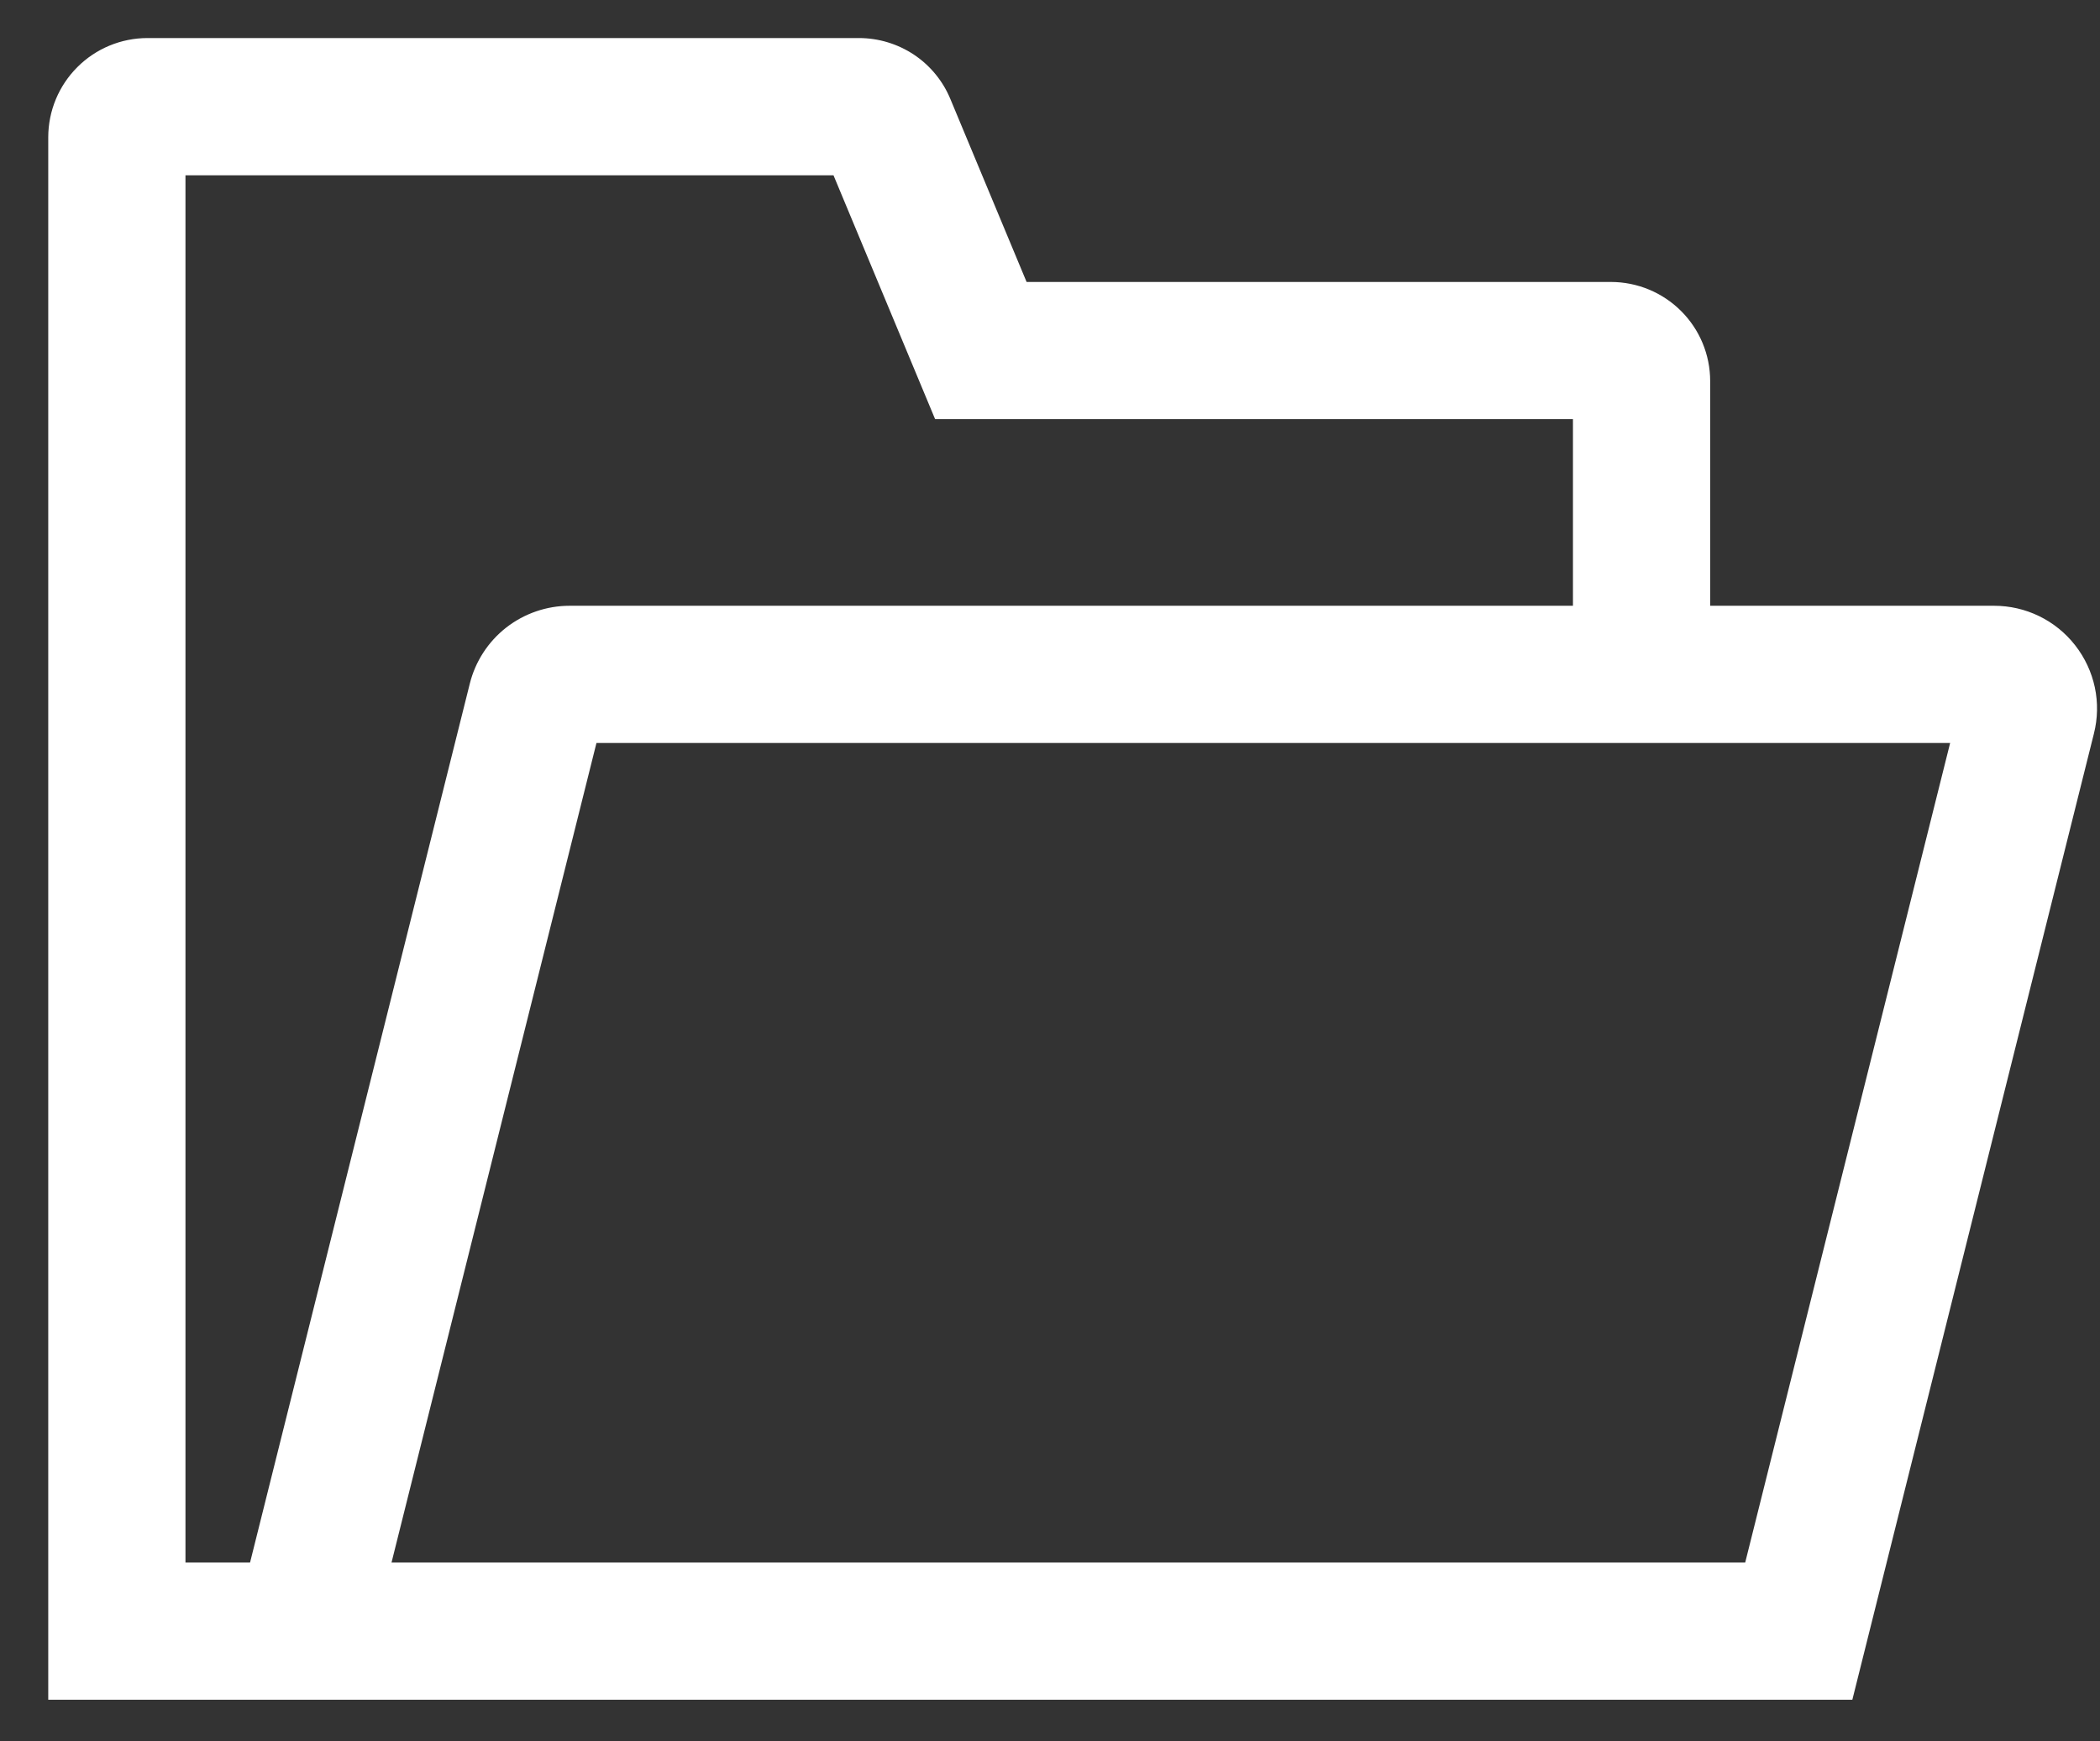 <svg width="41" height="34" viewBox="0 0 41 34" fill="none" xmlns="http://www.w3.org/2000/svg">
<rect x="0" y="0" width="41" height="34" fill="#333333" stroke="none"/>
<path d="M40.516 12.602C40.328 12.361 40.088 12.166 39.813 12.032C39.539 11.898 39.237 11.829 38.932 11.829H33.389V7.441C33.389 6.928 33.185 6.436 32.822 6.074C32.459 5.711 31.967 5.507 31.454 5.506H20.043L18.555 1.934C18.409 1.581 18.161 1.279 17.843 1.067C17.525 0.856 17.151 0.743 16.769 0.743H2.877C2.364 0.744 1.872 0.948 1.51 1.311C1.147 1.674 0.943 2.165 0.942 2.678V33.191H36.165L40.881 14.326C40.956 14.03 40.962 13.721 40.899 13.422C40.835 13.123 40.704 12.843 40.516 12.602V12.602ZM3.621 30.512V3.423H16.273L18.257 8.185H30.71V11.829H11.122C10.673 11.829 10.238 11.979 9.884 12.254C9.531 12.53 9.28 12.916 9.172 13.351L4.882 30.512H3.621ZM34.073 30.512H7.644L11.645 14.509H38.074L34.073 30.512Z" fill="white"/>
</svg>
